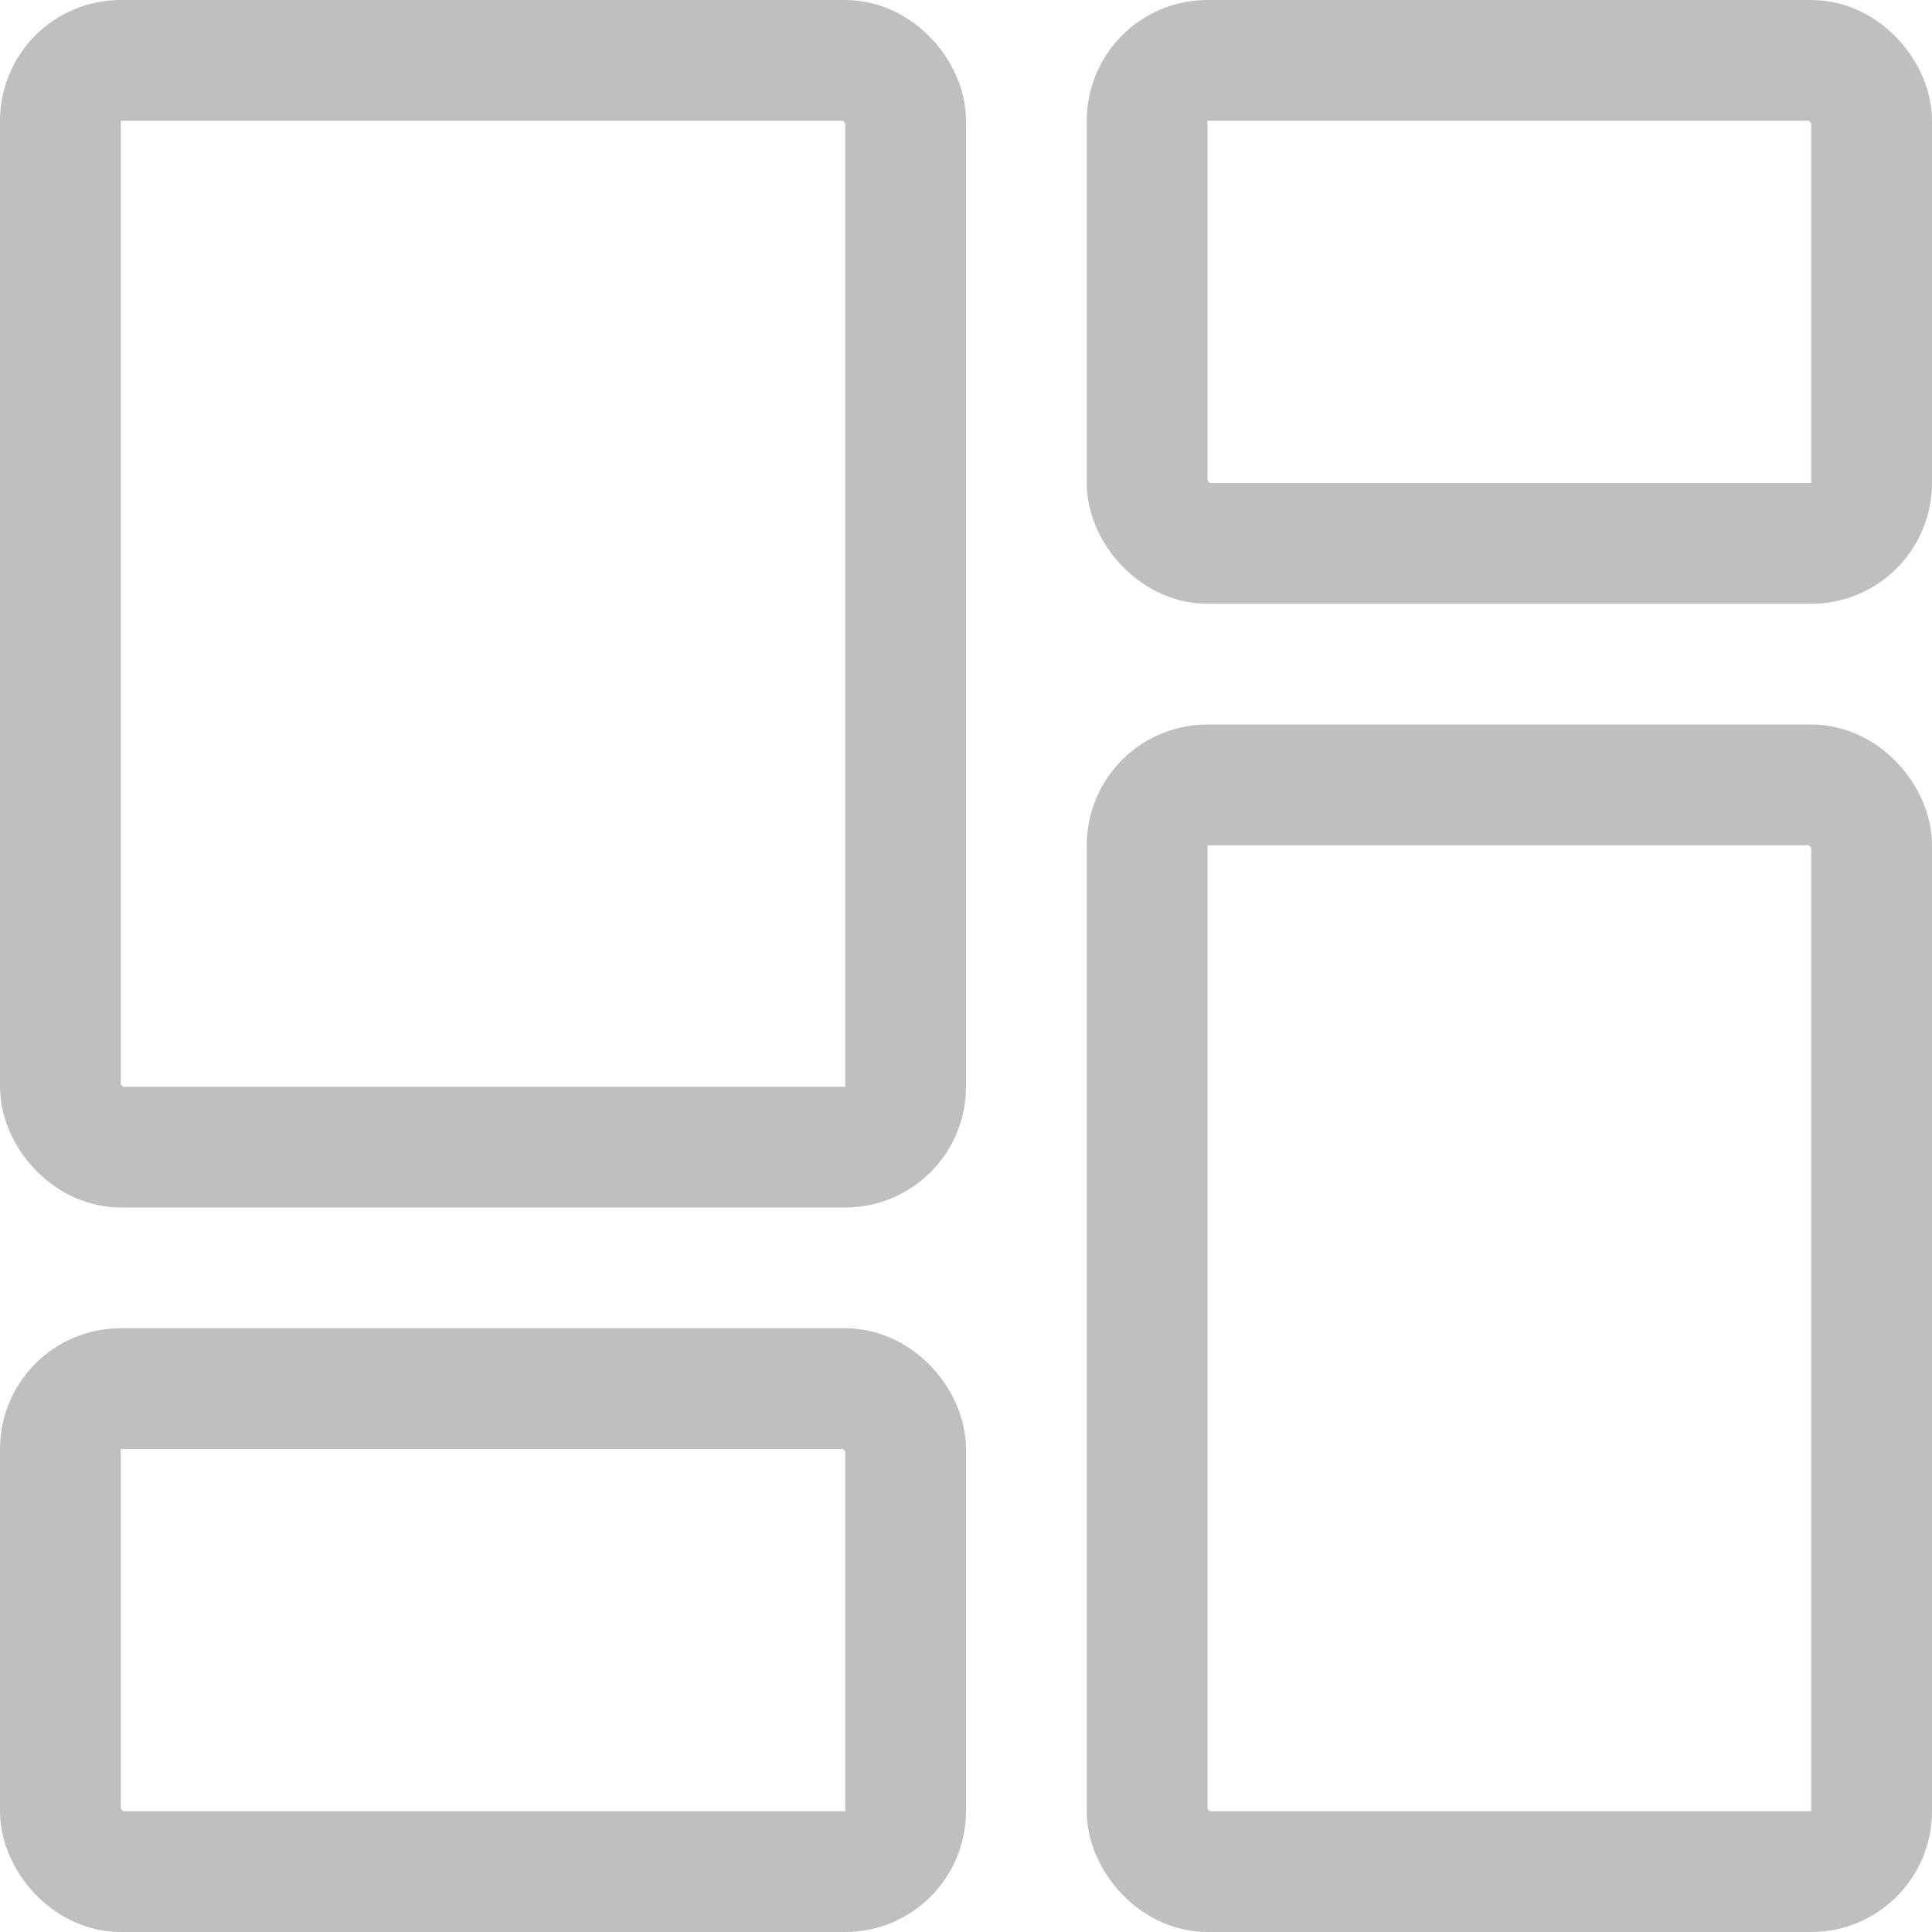 <svg xmlns="http://www.w3.org/2000/svg" width="16" height="16" viewBox="0 0 16 16">
  <g id="Group_4342" data-name="Group 4342" transform="translate(0.391 -0.29)">
    <g id="Rectangle_2441" data-name="Rectangle 2441" transform="translate(-0.391 0.29)" fill="none" stroke="#bfbfbf" stroke-width="1">
      <rect width="8" height="10" rx="1" stroke="none"/>
      <rect x="0.5" y="0.5" width="7" height="9" rx="0.5" fill="none"/>
    </g>
    <g id="Rectangle_2444" data-name="Rectangle 2444" transform="translate(-0.391 11.29)" fill="none" stroke="#bfbfbf" stroke-width="1">
      <rect width="8" height="5" rx="1" stroke="none"/>
      <rect x="0.5" y="0.5" width="7" height="4" rx="0.5" fill="none"/>
    </g>
    <g id="Group_4341" data-name="Group 4341" transform="translate(8.78 0.29)">
      <g id="Rectangle_2445" data-name="Rectangle 2445" transform="translate(-0.171 6)" fill="none" stroke="#bfbfbf" stroke-width="1">
        <rect width="7" height="10" rx="1" stroke="none"/>
        <rect x="0.5" y="0.5" width="6" height="9" rx="0.5" fill="none"/>
      </g>
      <g id="Rectangle_2446" data-name="Rectangle 2446" transform="translate(-0.171 0)" fill="none" stroke="#bfbfbf" stroke-width="1">
        <rect width="7" height="5" rx="1" stroke="none"/>
        <rect x="0.5" y="0.5" width="6" height="4" rx="0.5" fill="none"/>
      </g>
    </g>
  </g>
</svg>
